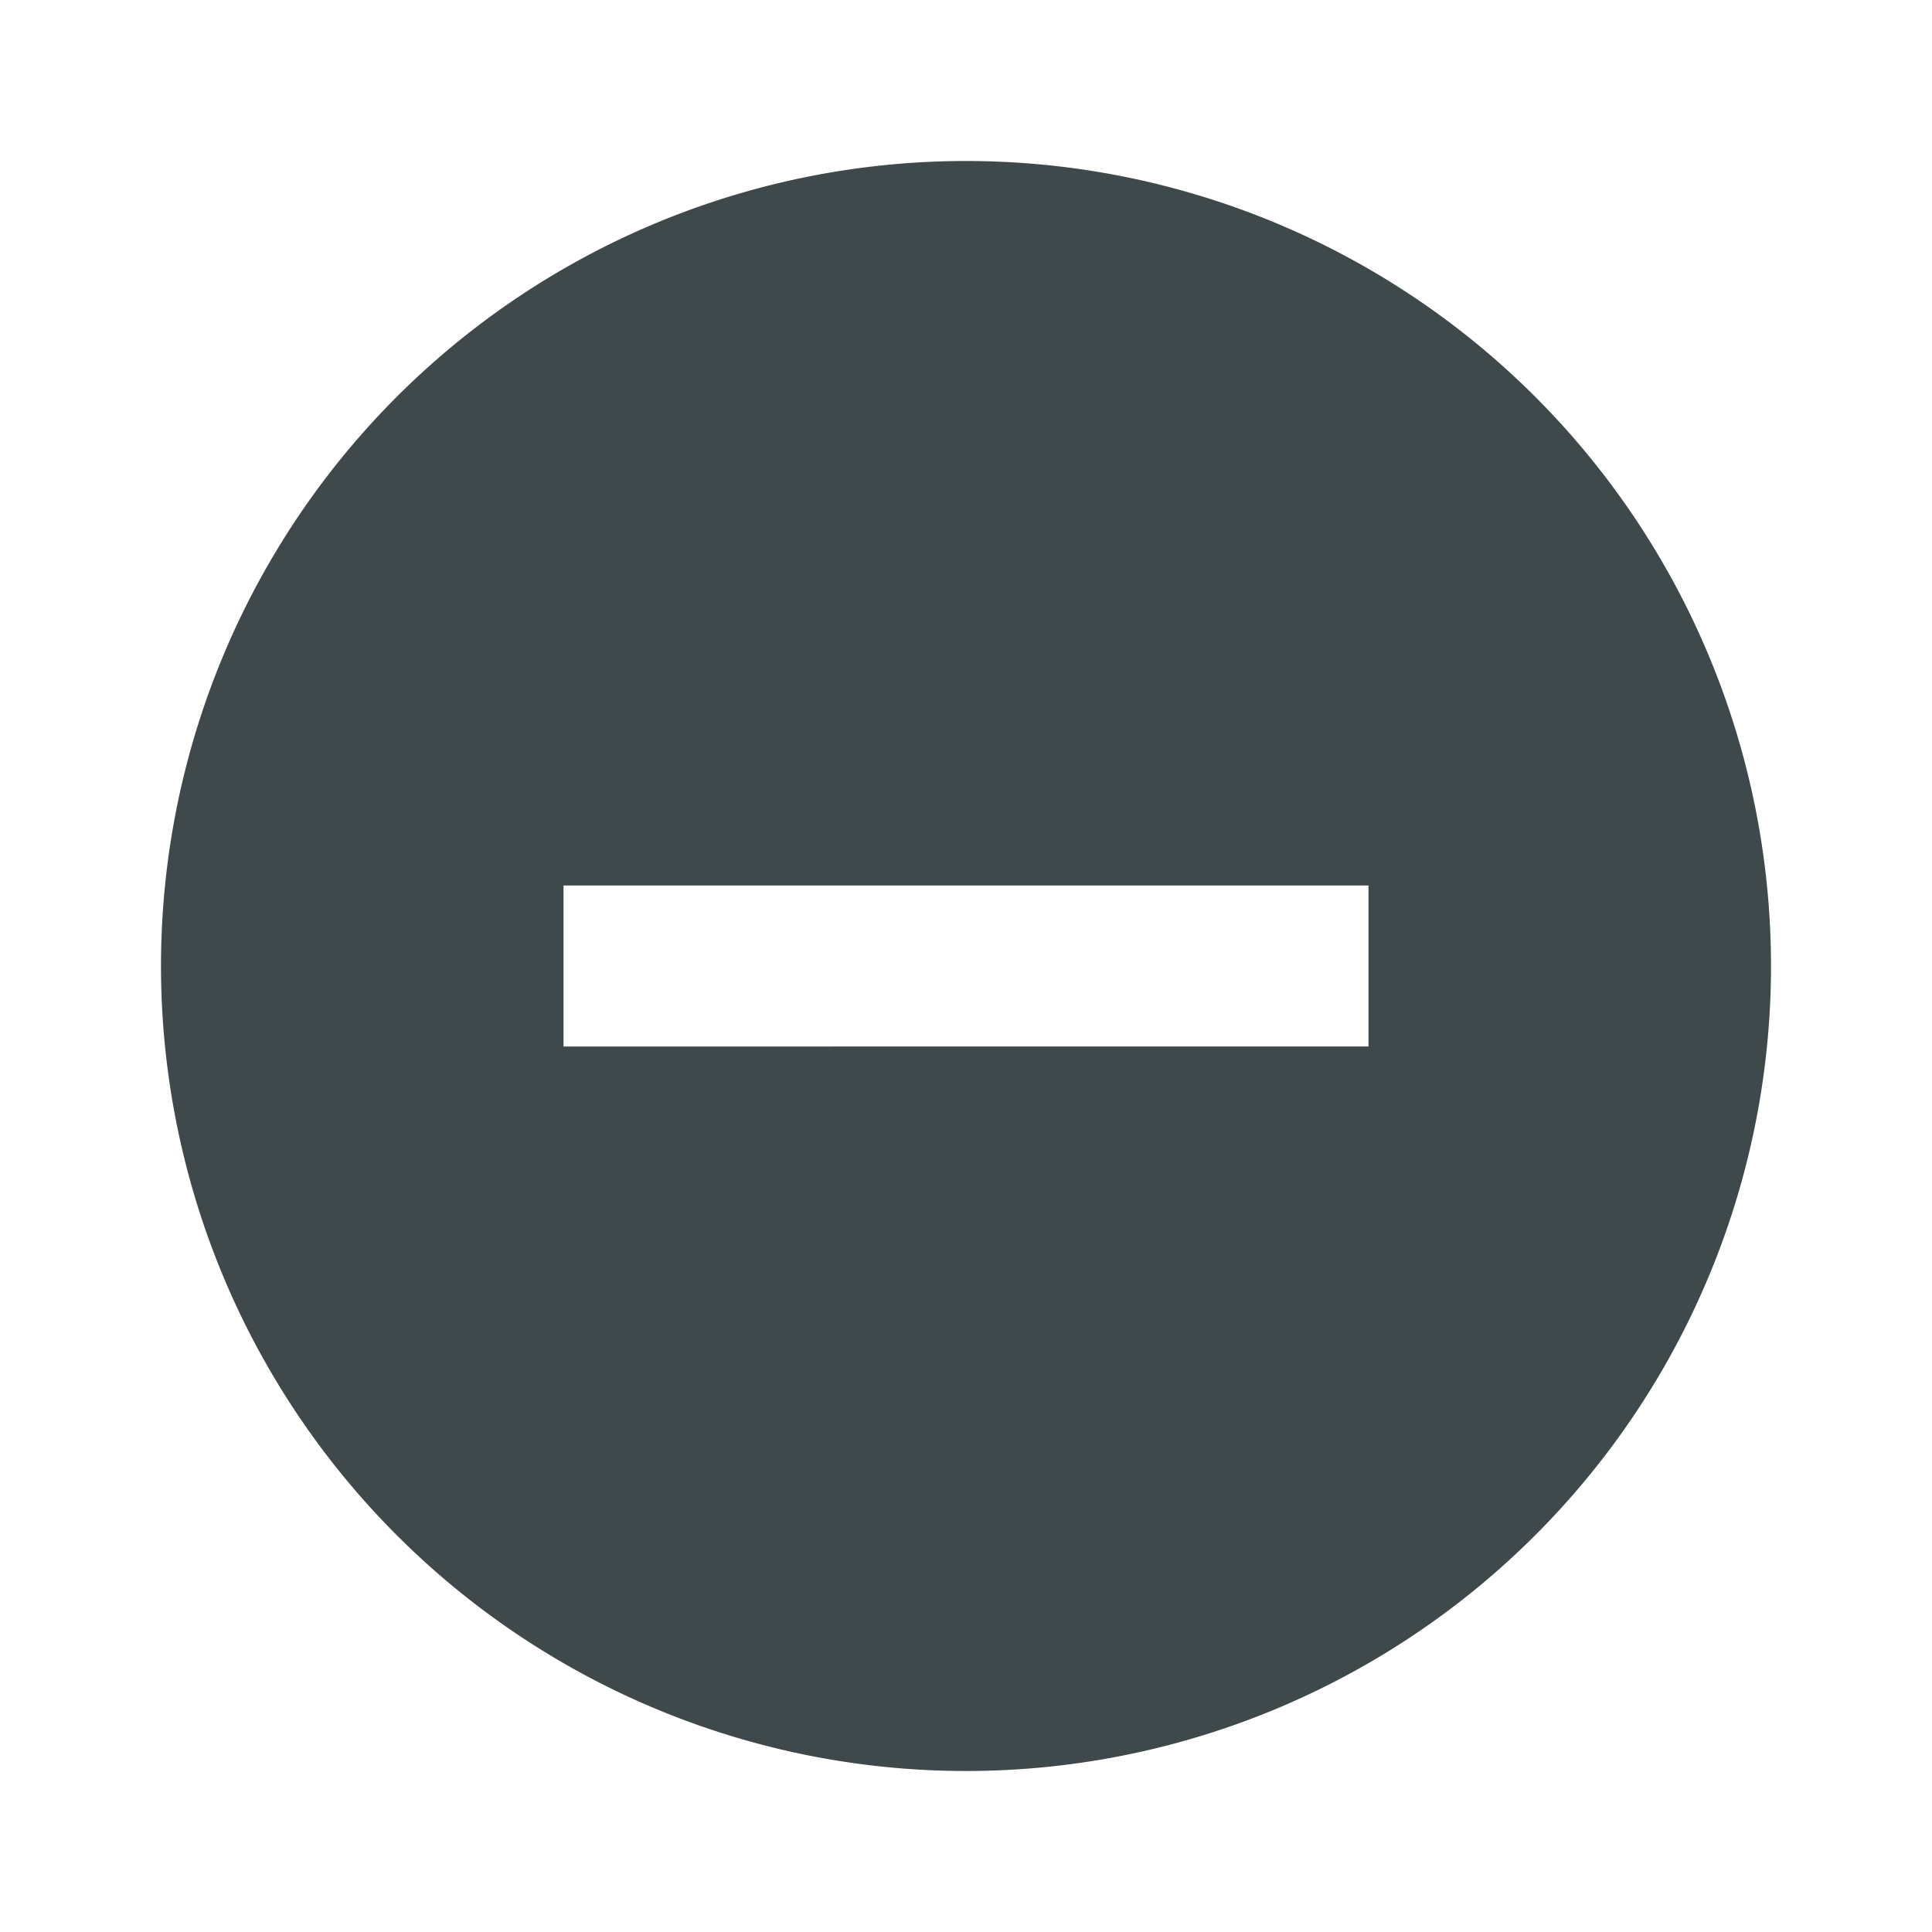 <?xml version="1.0" encoding="UTF-8" standalone="no"?>
<svg
   xmlns:dc="http://purl.org/dc/elements/1.1/"
   xmlns:cc="http://creativecommons.org/ns#"
   xmlns:rdf="http://www.w3.org/1999/02/22-rdf-syntax-ns#"
   xmlns:svg="http://www.w3.org/2000/svg"
   xmlns="http://www.w3.org/2000/svg"
   xmlns:sodipodi="http://sodipodi.sourceforge.net/DTD/sodipodi-0.dtd"
   xmlns:inkscape="http://www.inkscape.org/namespaces/inkscape"
   id="Layer_1"
   data-name="Layer 1"
   viewBox="0 0 24 24"
   version="1.1"
   inkscape:version="0.48.4 r9939"
   width="100%"
   height="100%"
   sodipodi:docname="WinMinimize.svg">
  <sodipodi:namedview
     pagecolor="#ffffff"
     bordercolor="#666666"
     borderopacity="1"
     objecttolerance="10"
     gridtolerance="10"
     guidetolerance="10"
     inkscape:pageopacity="0"
     inkscape:pageshadow="2"
     inkscape:window-width="734"
     inkscape:window-height="480"
     id="namedview13"
     showgrid="false"
     inkscape:zoom="9.8333333"
     inkscape:cx="1.1186441"
     inkscape:cy="12"
     inkscape:window-x="0"
     inkscape:window-y="30"
     inkscape:window-maximized="0"
     inkscape:current-layer="Layer_1" />
  <defs
     id="defs3">
    <style
       id="style5">.cls-1{fill:none;}</style>
  </defs>
  <title
     id="title7">minimizev1</title>
  <path
     class="cls-1"
     d="M0,0H24V24H0V0Z"
     id="path9" />
  <path
     d="M12,2A10,10,0,1,0,22,12,10,10,0,0,0,12,2Zm5,11H7V11H17v2Z"
     id="path11"
     style="fill:#3f484b;fill-opacity:1" />
</svg>
